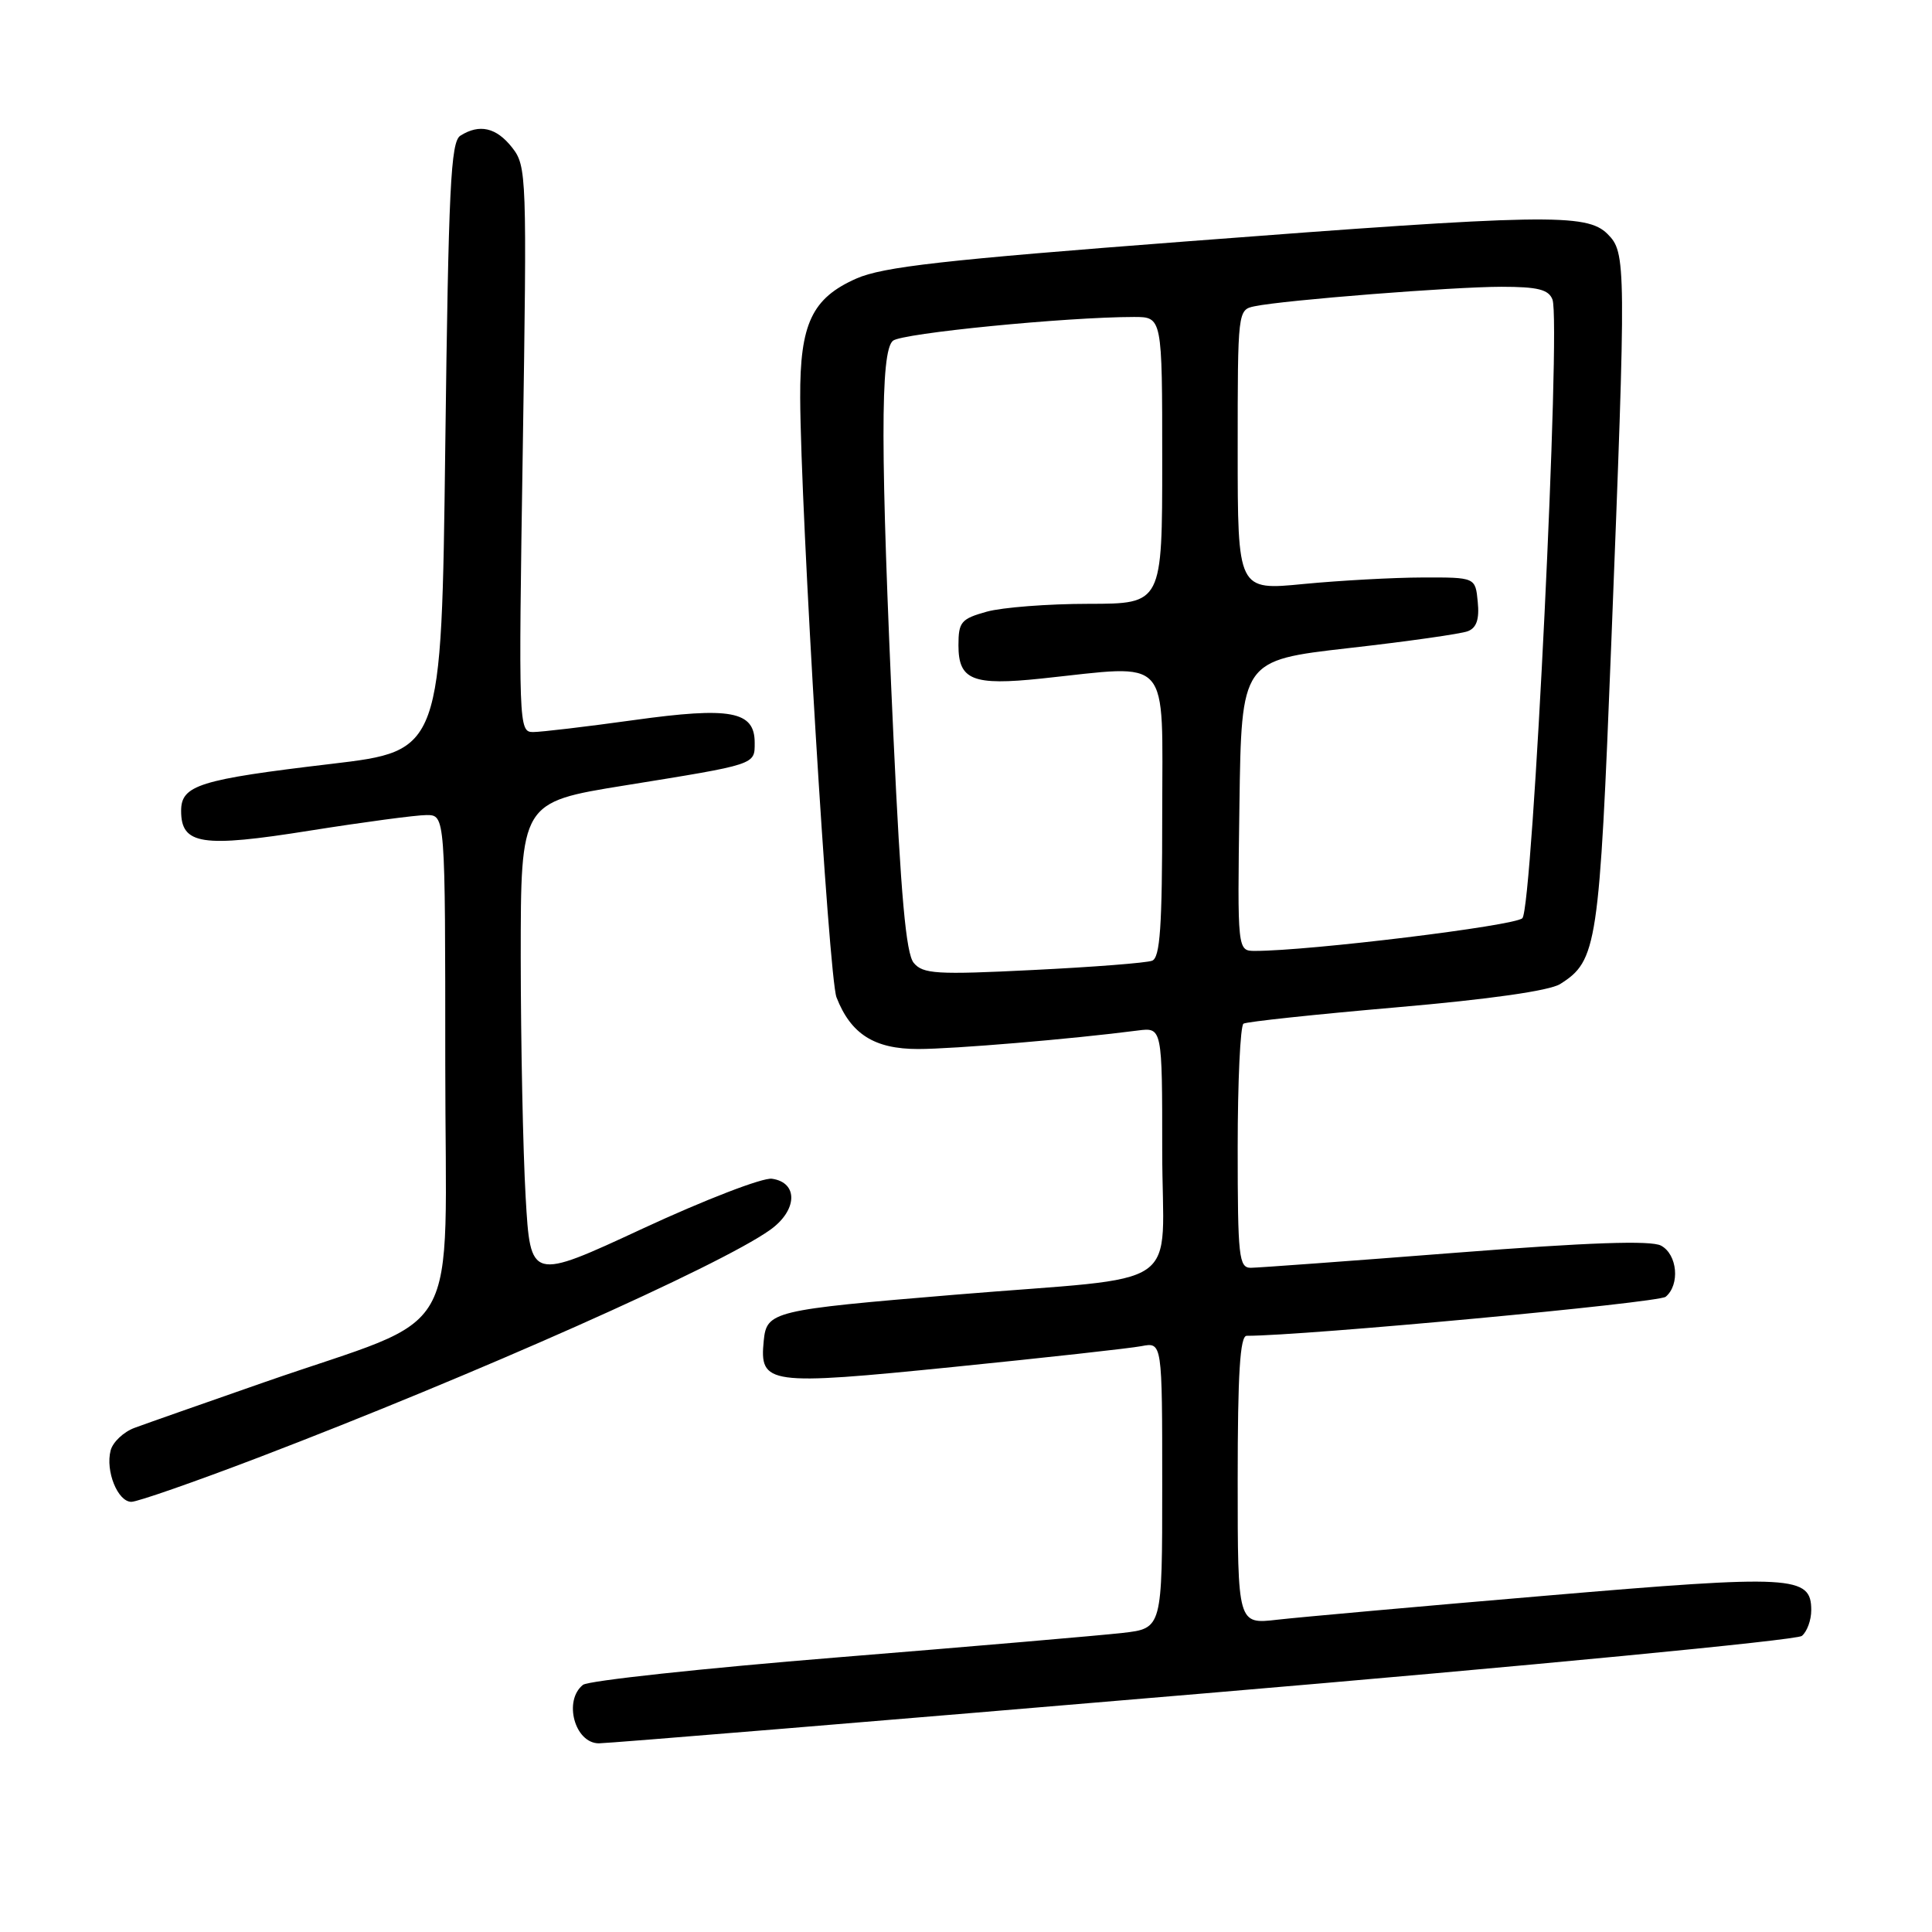 <?xml version="1.0" encoding="UTF-8" standalone="no"?>
<!DOCTYPE svg PUBLIC "-//W3C//DTD SVG 1.1//EN" "http://www.w3.org/Graphics/SVG/1.1/DTD/svg11.dtd" >
<svg xmlns="http://www.w3.org/2000/svg" xmlns:xlink="http://www.w3.org/1999/xlink" version="1.1" viewBox="0 0 256 256">
 <g >
 <path fill="currentColor"
d=" M 159.50 224.39 C 202.40 220.76 238.06 217.33 238.75 216.77 C 239.44 216.21 240.00 214.68 240.00 213.36 C 240.00 208.77 237.66 208.64 204.92 211.43 C 188.19 212.85 172.14 214.29 169.25 214.62 C 164.00 215.23 164.00 215.23 164.00 196.12 C 164.00 182.02 164.31 177.00 165.19 177.00 C 172.83 177.00 219.74 172.63 220.71 171.83 C 222.63 170.23 222.27 166.21 220.09 165.05 C 218.76 164.34 210.55 164.62 192.84 166.00 C 178.90 167.09 166.71 167.98 165.75 167.99 C 164.16 168.00 164.00 166.58 164.00 152.06 C 164.00 143.29 164.35 135.90 164.77 135.64 C 165.19 135.38 174.30 134.41 185.02 133.48 C 197.39 132.41 205.31 131.28 206.73 130.39 C 211.63 127.29 211.92 125.39 213.50 85.29 C 215.49 34.69 215.48 33.48 213.00 31.00 C 210.25 28.25 204.71 28.35 157.03 32.00 C 125.13 34.44 116.99 35.35 113.47 36.91 C 107.59 39.51 105.99 42.90 106.03 52.70 C 106.09 67.92 109.82 129.54 110.84 132.15 C 112.74 137.03 115.86 139.00 121.65 139.00 C 126.36 139.00 142.04 137.68 150.75 136.55 C 154.00 136.13 154.00 136.13 154.00 152.50 C 154.00 171.49 157.63 168.97 126.50 171.56 C 102.37 173.57 101.59 173.76 101.20 177.64 C 100.62 183.47 101.68 183.61 126.32 181.13 C 138.52 179.90 149.74 178.66 151.25 178.37 C 154.00 177.84 154.00 177.84 154.00 196.81 C 154.00 215.77 154.00 215.77 148.75 216.37 C 145.86 216.70 128.88 218.16 111.00 219.61 C 93.12 221.06 77.94 222.70 77.25 223.25 C 74.62 225.34 76.16 231.00 79.36 231.00 C 80.54 231.00 116.60 228.03 159.50 224.39 Z  M 34.19 193.15 C 62.97 182.15 95.28 167.78 102.04 162.97 C 105.67 160.39 105.81 156.69 102.29 156.19 C 101.08 156.01 93.38 158.98 85.19 162.78 C 70.29 169.70 70.29 169.70 69.65 158.60 C 69.30 152.49 69.01 138.23 69.00 126.90 C 69.00 106.30 69.00 106.30 82.75 104.08 C 100.30 101.25 100.00 101.35 100.00 98.41 C 100.00 94.22 96.82 93.63 83.96 95.42 C 77.70 96.29 71.70 97.00 70.63 97.00 C 68.73 97.00 68.70 96.19 69.27 59.54 C 69.83 23.15 69.79 22.01 67.85 19.54 C 65.76 16.89 63.53 16.38 61.00 17.98 C 59.72 18.79 59.43 24.86 59.00 59.21 C 58.50 99.49 58.50 99.49 43.89 101.22 C 26.39 103.29 24.00 104.04 24.00 107.44 C 24.00 111.93 26.73 112.35 41.07 110.06 C 48.20 108.93 55.15 108.00 56.51 108.00 C 59.00 108.00 59.00 108.00 59.00 140.95 C 59.00 178.81 61.84 173.81 35.00 183.16 C 27.02 185.94 19.31 188.65 17.85 189.19 C 16.39 189.72 14.95 191.08 14.66 192.19 C 13.95 194.91 15.60 199.00 17.41 199.00 C 18.21 199.00 25.76 196.37 34.19 193.15 Z  M 121.07 127.58 C 120.05 126.35 119.36 118.67 118.39 97.71 C 116.65 59.93 116.63 46.55 118.32 45.15 C 119.52 44.15 141.26 42.01 150.25 42.00 C 154.00 42.00 154.00 42.00 154.00 61.00 C 154.00 80.00 154.00 80.00 144.25 80.01 C 138.89 80.01 132.81 80.48 130.75 81.05 C 127.35 82.00 127.00 82.41 127.00 85.51 C 127.00 90.12 128.88 90.87 138.00 89.91 C 155.39 88.08 154.00 86.53 154.00 107.89 C 154.00 122.79 153.72 126.90 152.66 127.30 C 151.92 127.59 144.82 128.14 136.88 128.53 C 124.10 129.17 122.29 129.06 121.07 127.58 Z  M 164.23 106.75 C 164.50 87.50 164.50 87.50 178.68 85.88 C 186.48 85.00 193.59 83.99 194.49 83.64 C 195.65 83.20 196.04 82.05 195.81 79.76 C 195.50 76.50 195.50 76.50 188.50 76.52 C 184.65 76.53 177.56 76.92 172.75 77.38 C 164.00 78.24 164.00 78.24 164.00 59.64 C 164.00 41.15 164.01 41.04 166.25 40.58 C 170.20 39.76 192.59 38.00 198.94 38.00 C 203.76 38.00 205.20 38.36 205.71 39.69 C 206.86 42.69 203.09 120.35 201.72 121.67 C 200.68 122.68 173.52 126.00 166.30 126.00 C 163.96 126.00 163.96 126.00 164.23 106.75 Z "/>
</g>
</svg>